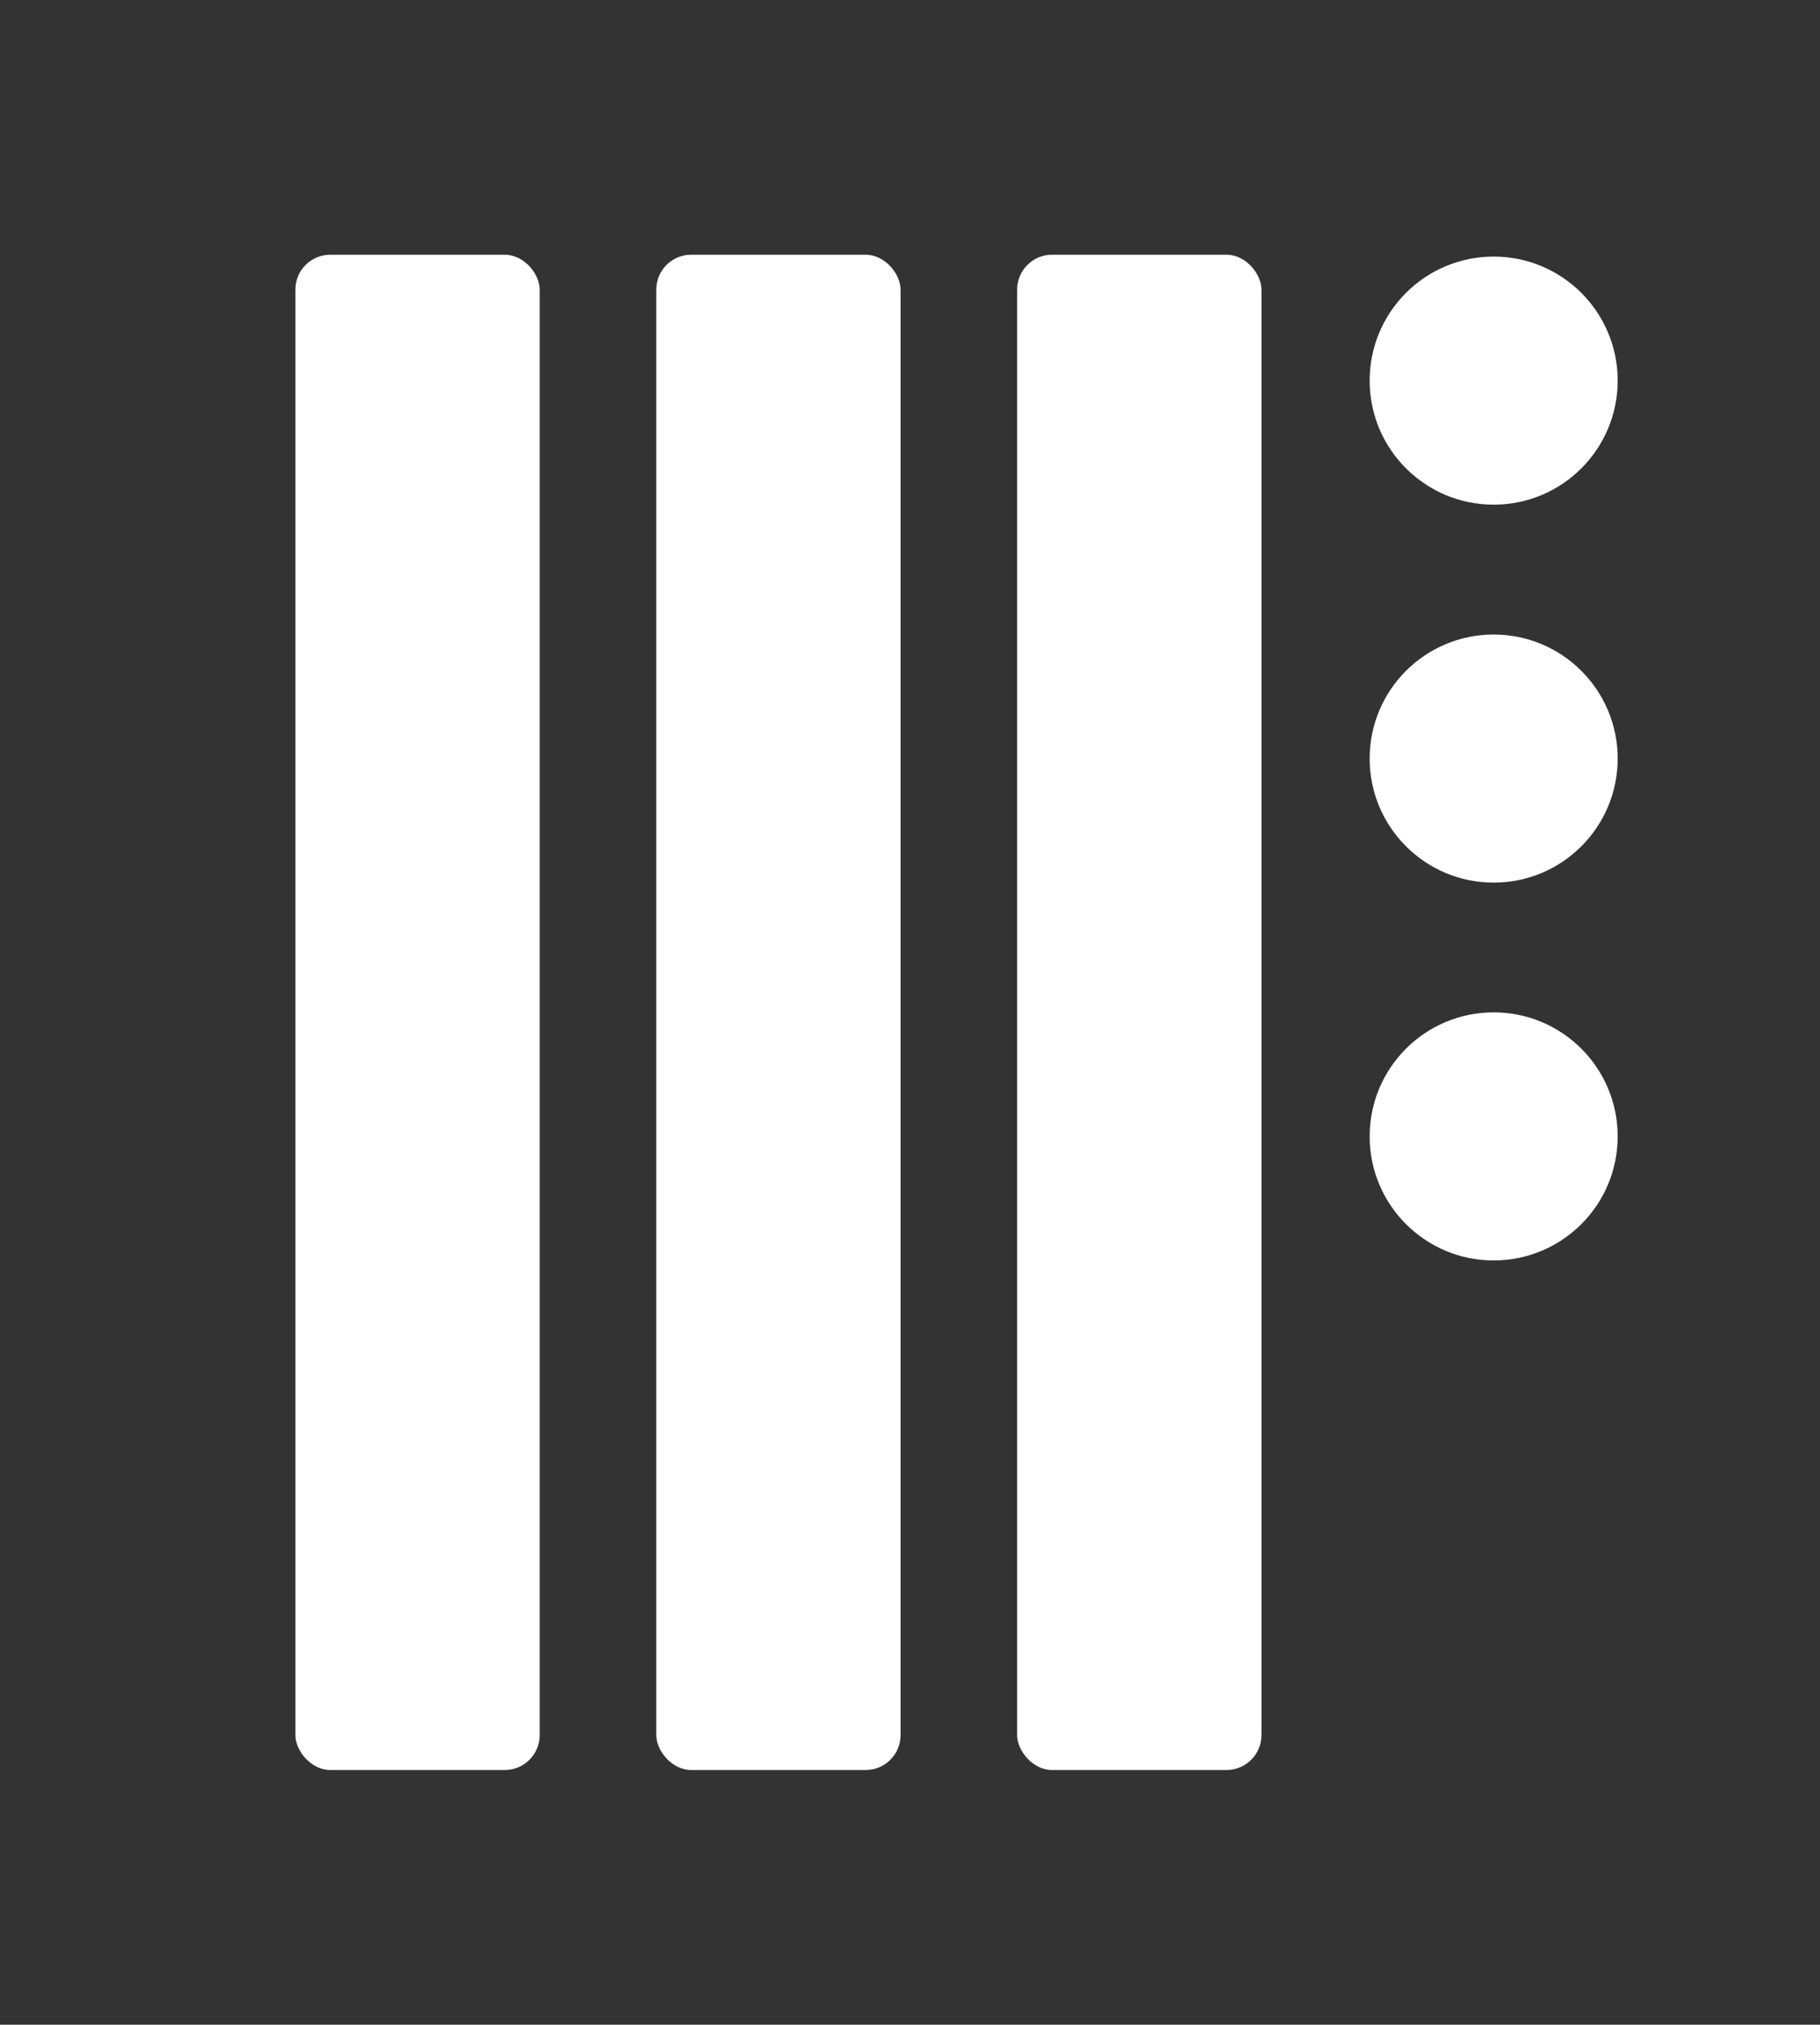 <svg id="4aa4bc73-2808-4257-9e58-2b94201ae885" data-name="Calque 1" xmlns="http://www.w3.org/2000/svg" width="156.44" height="174" viewBox="0 0 156.44 174">
  <rect x="0" y="0" width="156.44" height="174" fill="#333333" stroke="none"/>
  <title>gdglille-logo-alone</title>
  <rect width="156.44" height="174" style="fill: #fff; opacity: 0;"/>
  <g>
    <circle cx="128.39" cy="32.71" r="10.66" style="fill: #ffffff"/>
    <circle cx="128.39" cy="65.19" r="10.66" style="fill: #ffffff"/>
    <circle cx="128.39" cy="97.66" r="10.66" style="fill: #ffffff"/>
    <rect x="25.39" y="21.89" width="21" height="130.22" rx="3" ry="3" style="fill: #ffffff"/>
    <rect x="56.41" y="21.89" width="21" height="130.22" rx="3" ry="3" style="fill: #ffffff"/>
    <rect x="87.43" y="21.89" width="21" height="130.22" rx="3" ry="3" style="fill: #ffffff"/>
  </g>
</svg>
